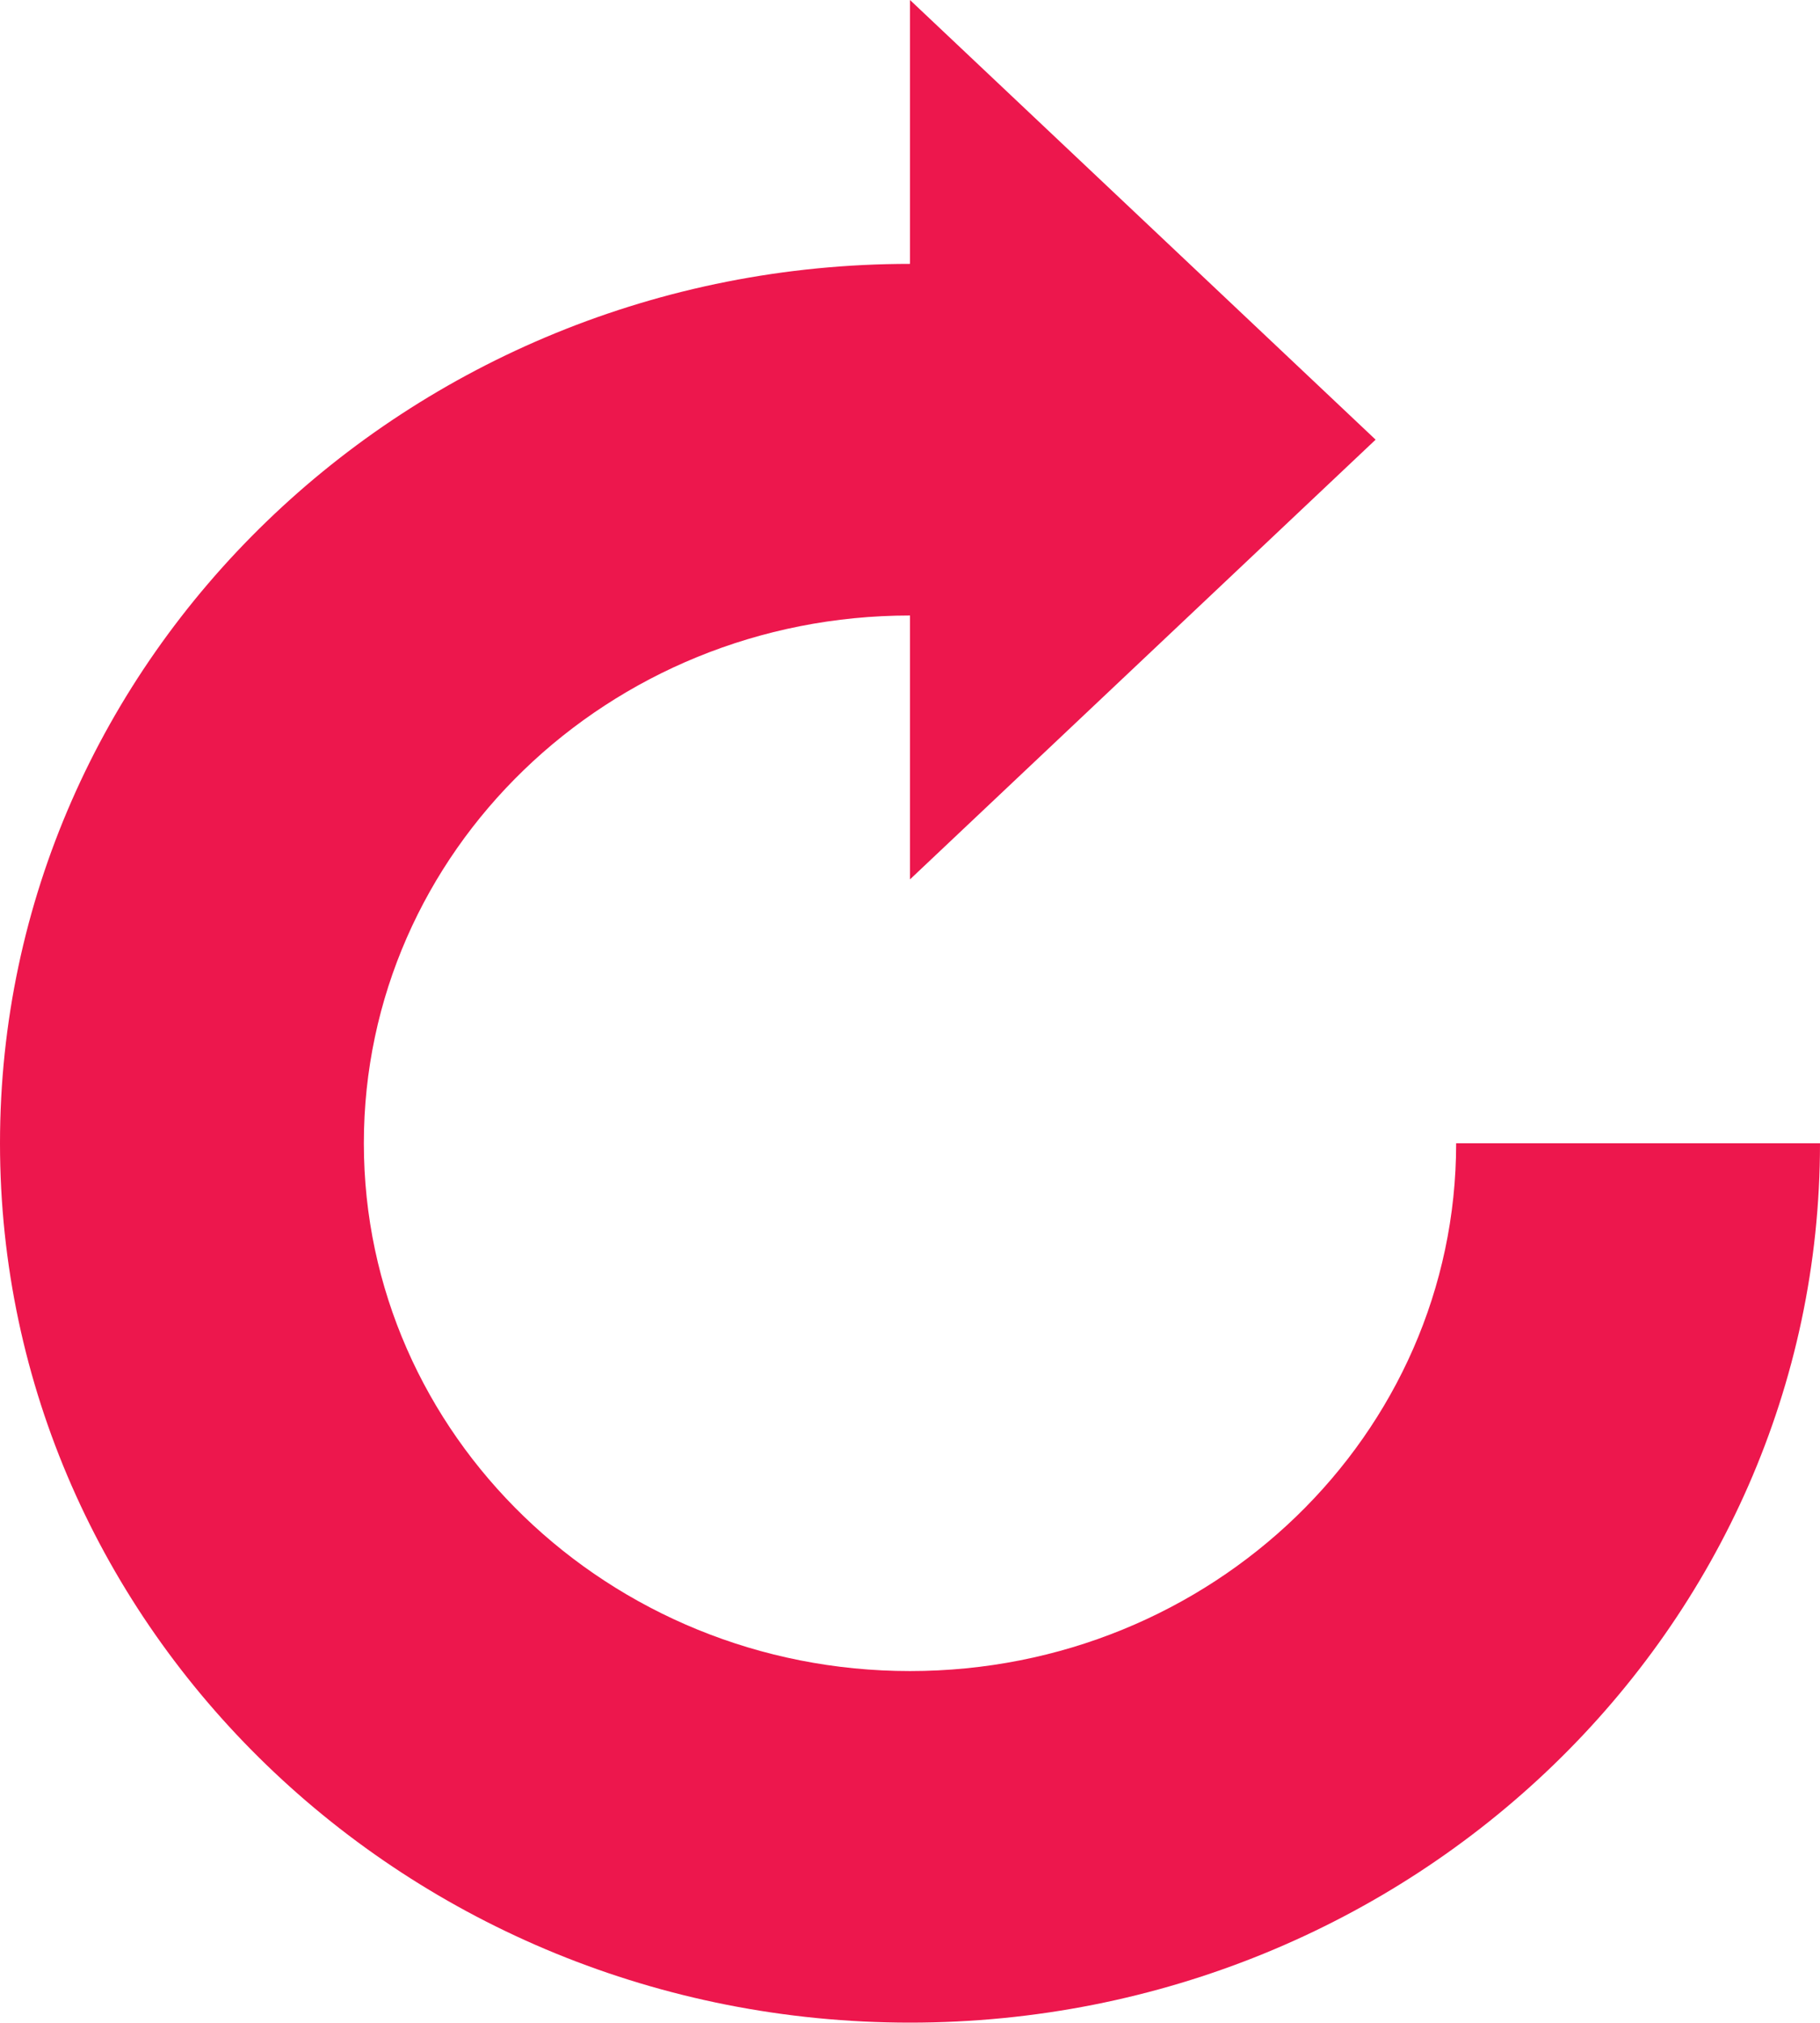 <svg width="36" height="40" viewBox="0 0 36 40" fill="none" xmlns="http://www.w3.org/2000/svg">
<path d="M28.803 22.607C28.803 28.372 23.968 33.044 18 33.044C12.04 33.044 7.197 28.372 7.197 22.607C7.197 16.842 12.032 12.171 18 12.171V17.389L27.21 8.694L18 0V5.218C8.062 5.218 0 13.007 0 22.607C0 32.208 8.062 39.996 18 39.996C27.938 39.996 36 32.208 36 22.607H28.803Z" fill="#ED174D"/>
</svg>
